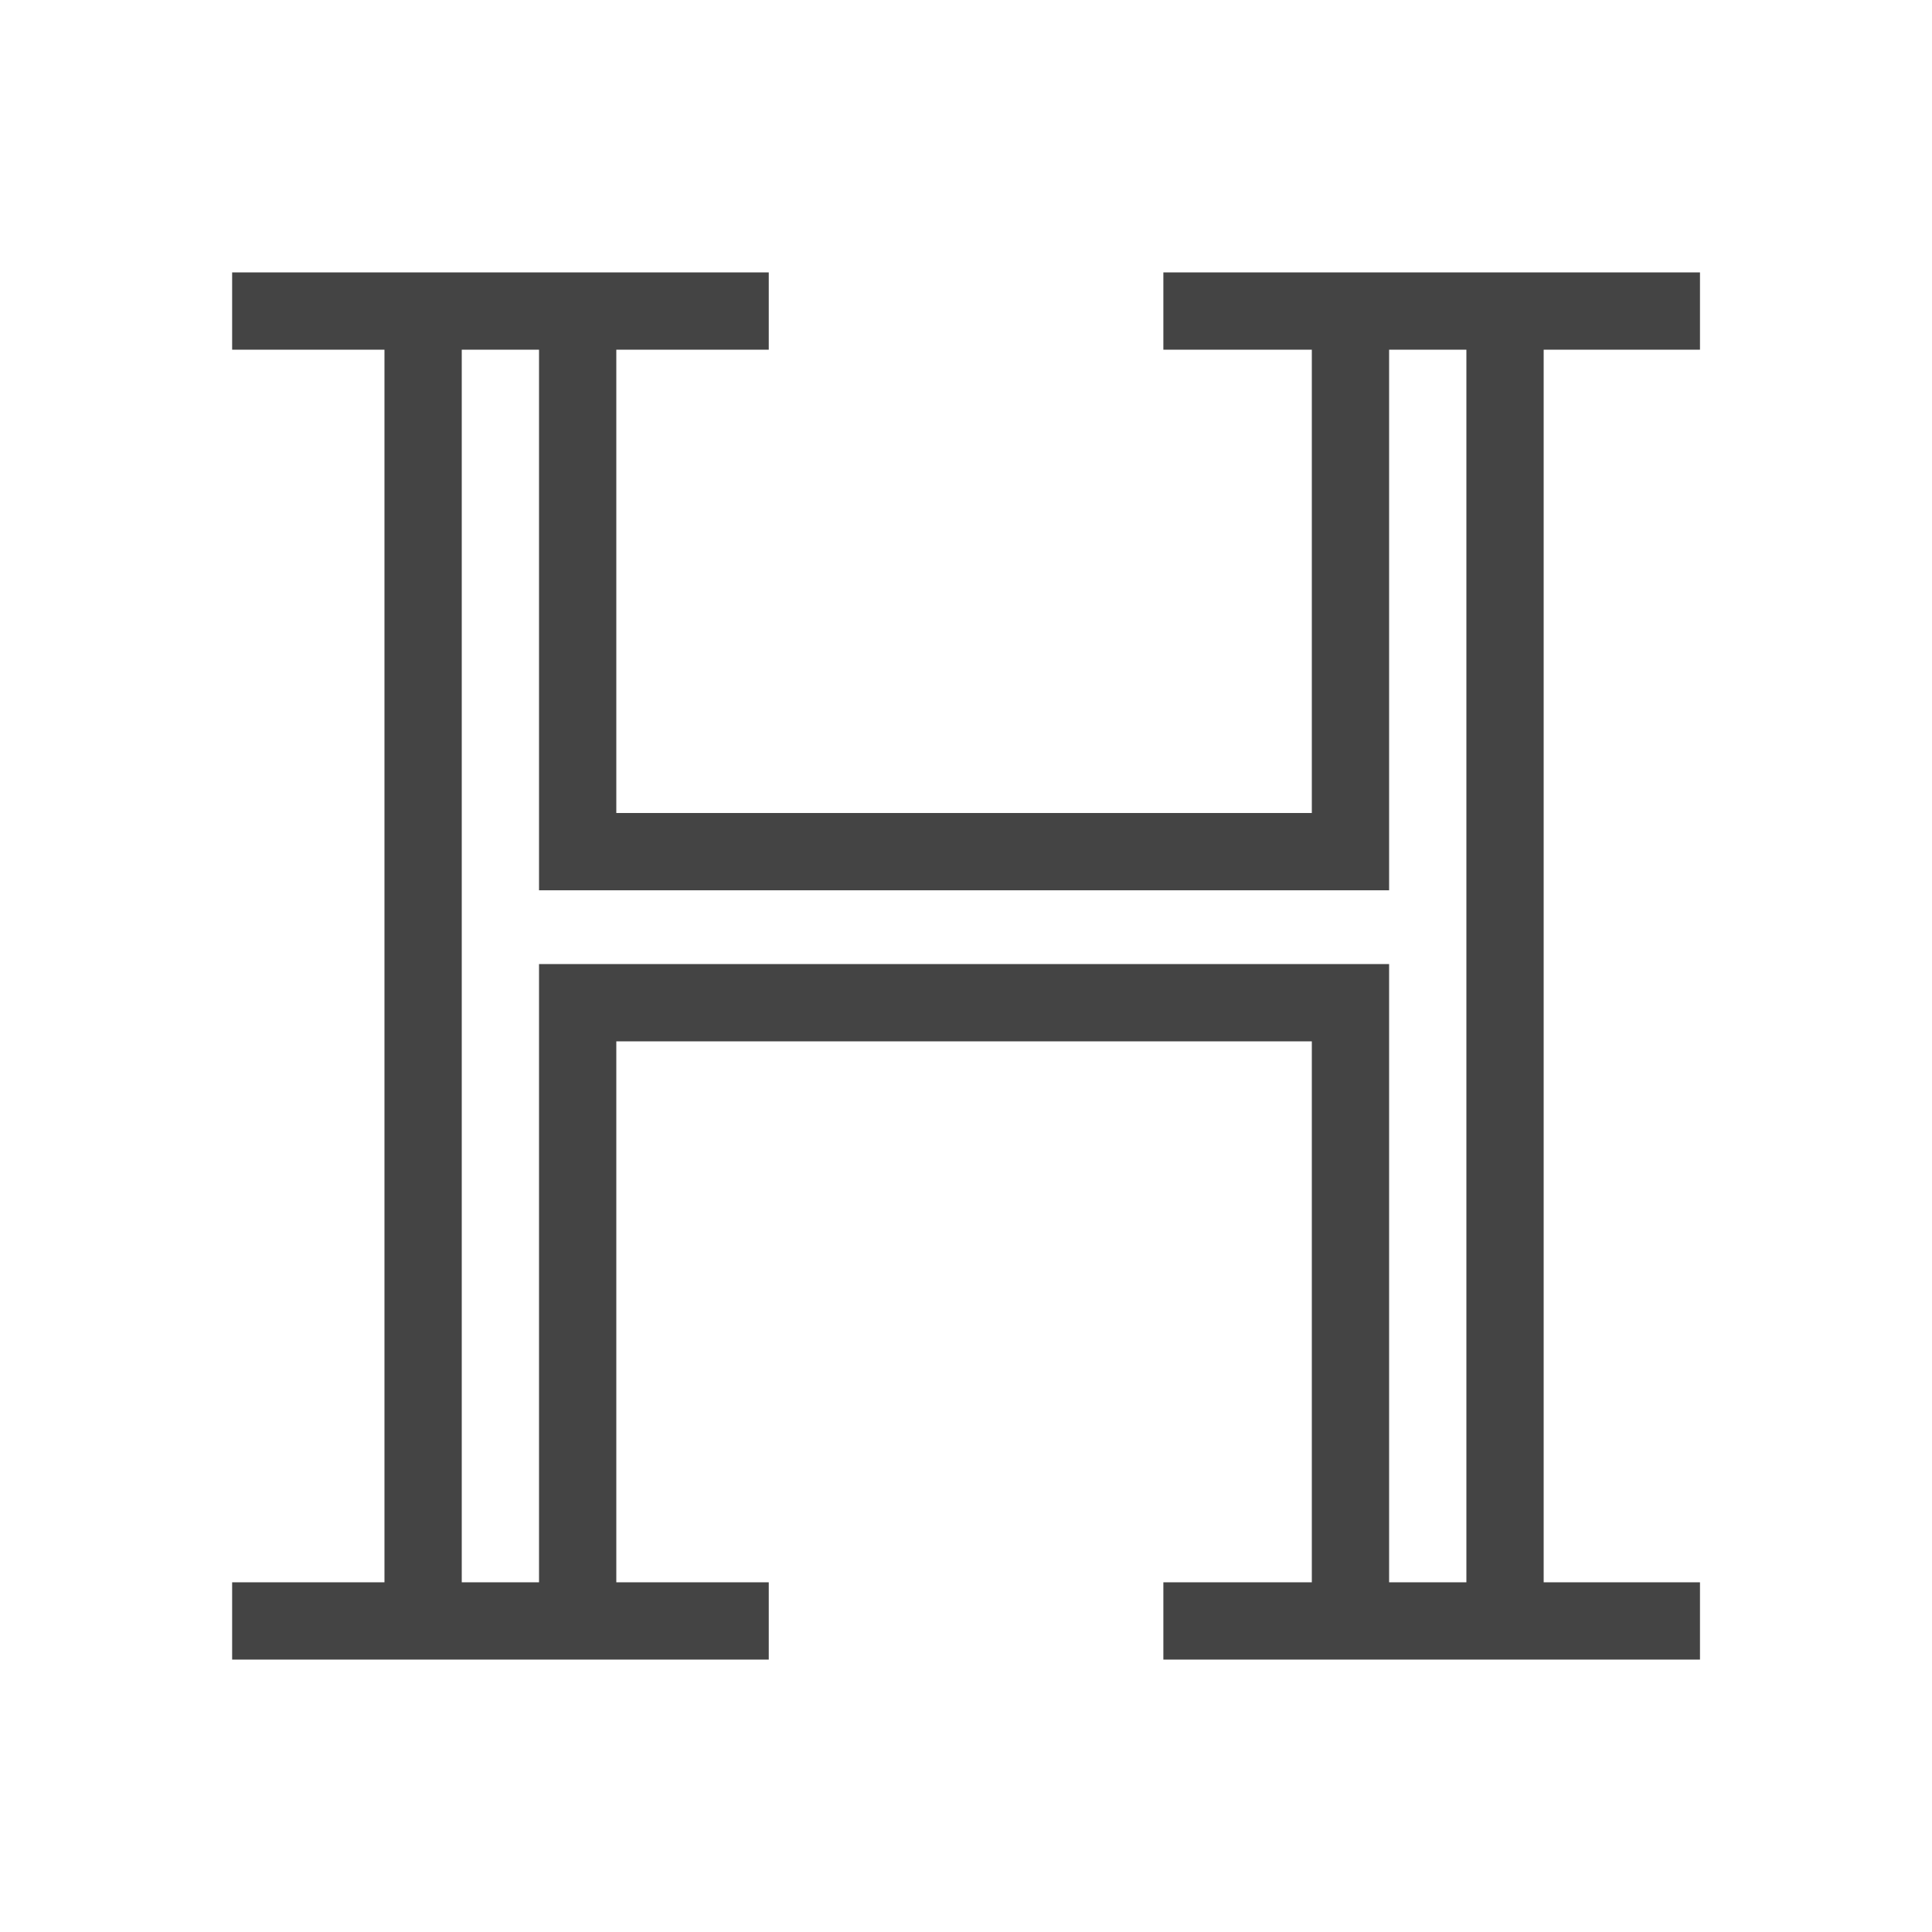<?xml version="1.0" encoding="utf-8"?>
<!-- Generated by IcoMoon.io -->
<!DOCTYPE svg PUBLIC "-//W3C//DTD SVG 1.1//EN" "http://www.w3.org/Graphics/SVG/1.1/DTD/svg11.dtd">
<svg version="1.1" xmlns="http://www.w3.org/2000/svg" xmlns:xlink="http://www.w3.org/1999/xlink" width="32" height="32" viewBox="0 0 32 32">
<path fill="#444444" d="M12.733 5.792v-1.28h-8.888v1.28h8.888zM6.368 26.849h1.28v-21.761h-1.28v21.761zM8.928 14.746h14.080v-9.722h-1.28v8.442h-11.52v-8.387h-1.28v9.668zM10.208 17.248h11.52v9.722h1.28v-11.002h-14.080v10.94h1.28v-9.66zM24.288 26.656h1.28v-21.568h-1.28v21.568zM12.733 27.488v-1.28h-8.888v1.28h8.888zM28.157 5.792v-1.28h-8.888v1.28h8.888zM28.157 27.488v-1.28h-8.888v1.28h8.888z"></path>
</svg>
